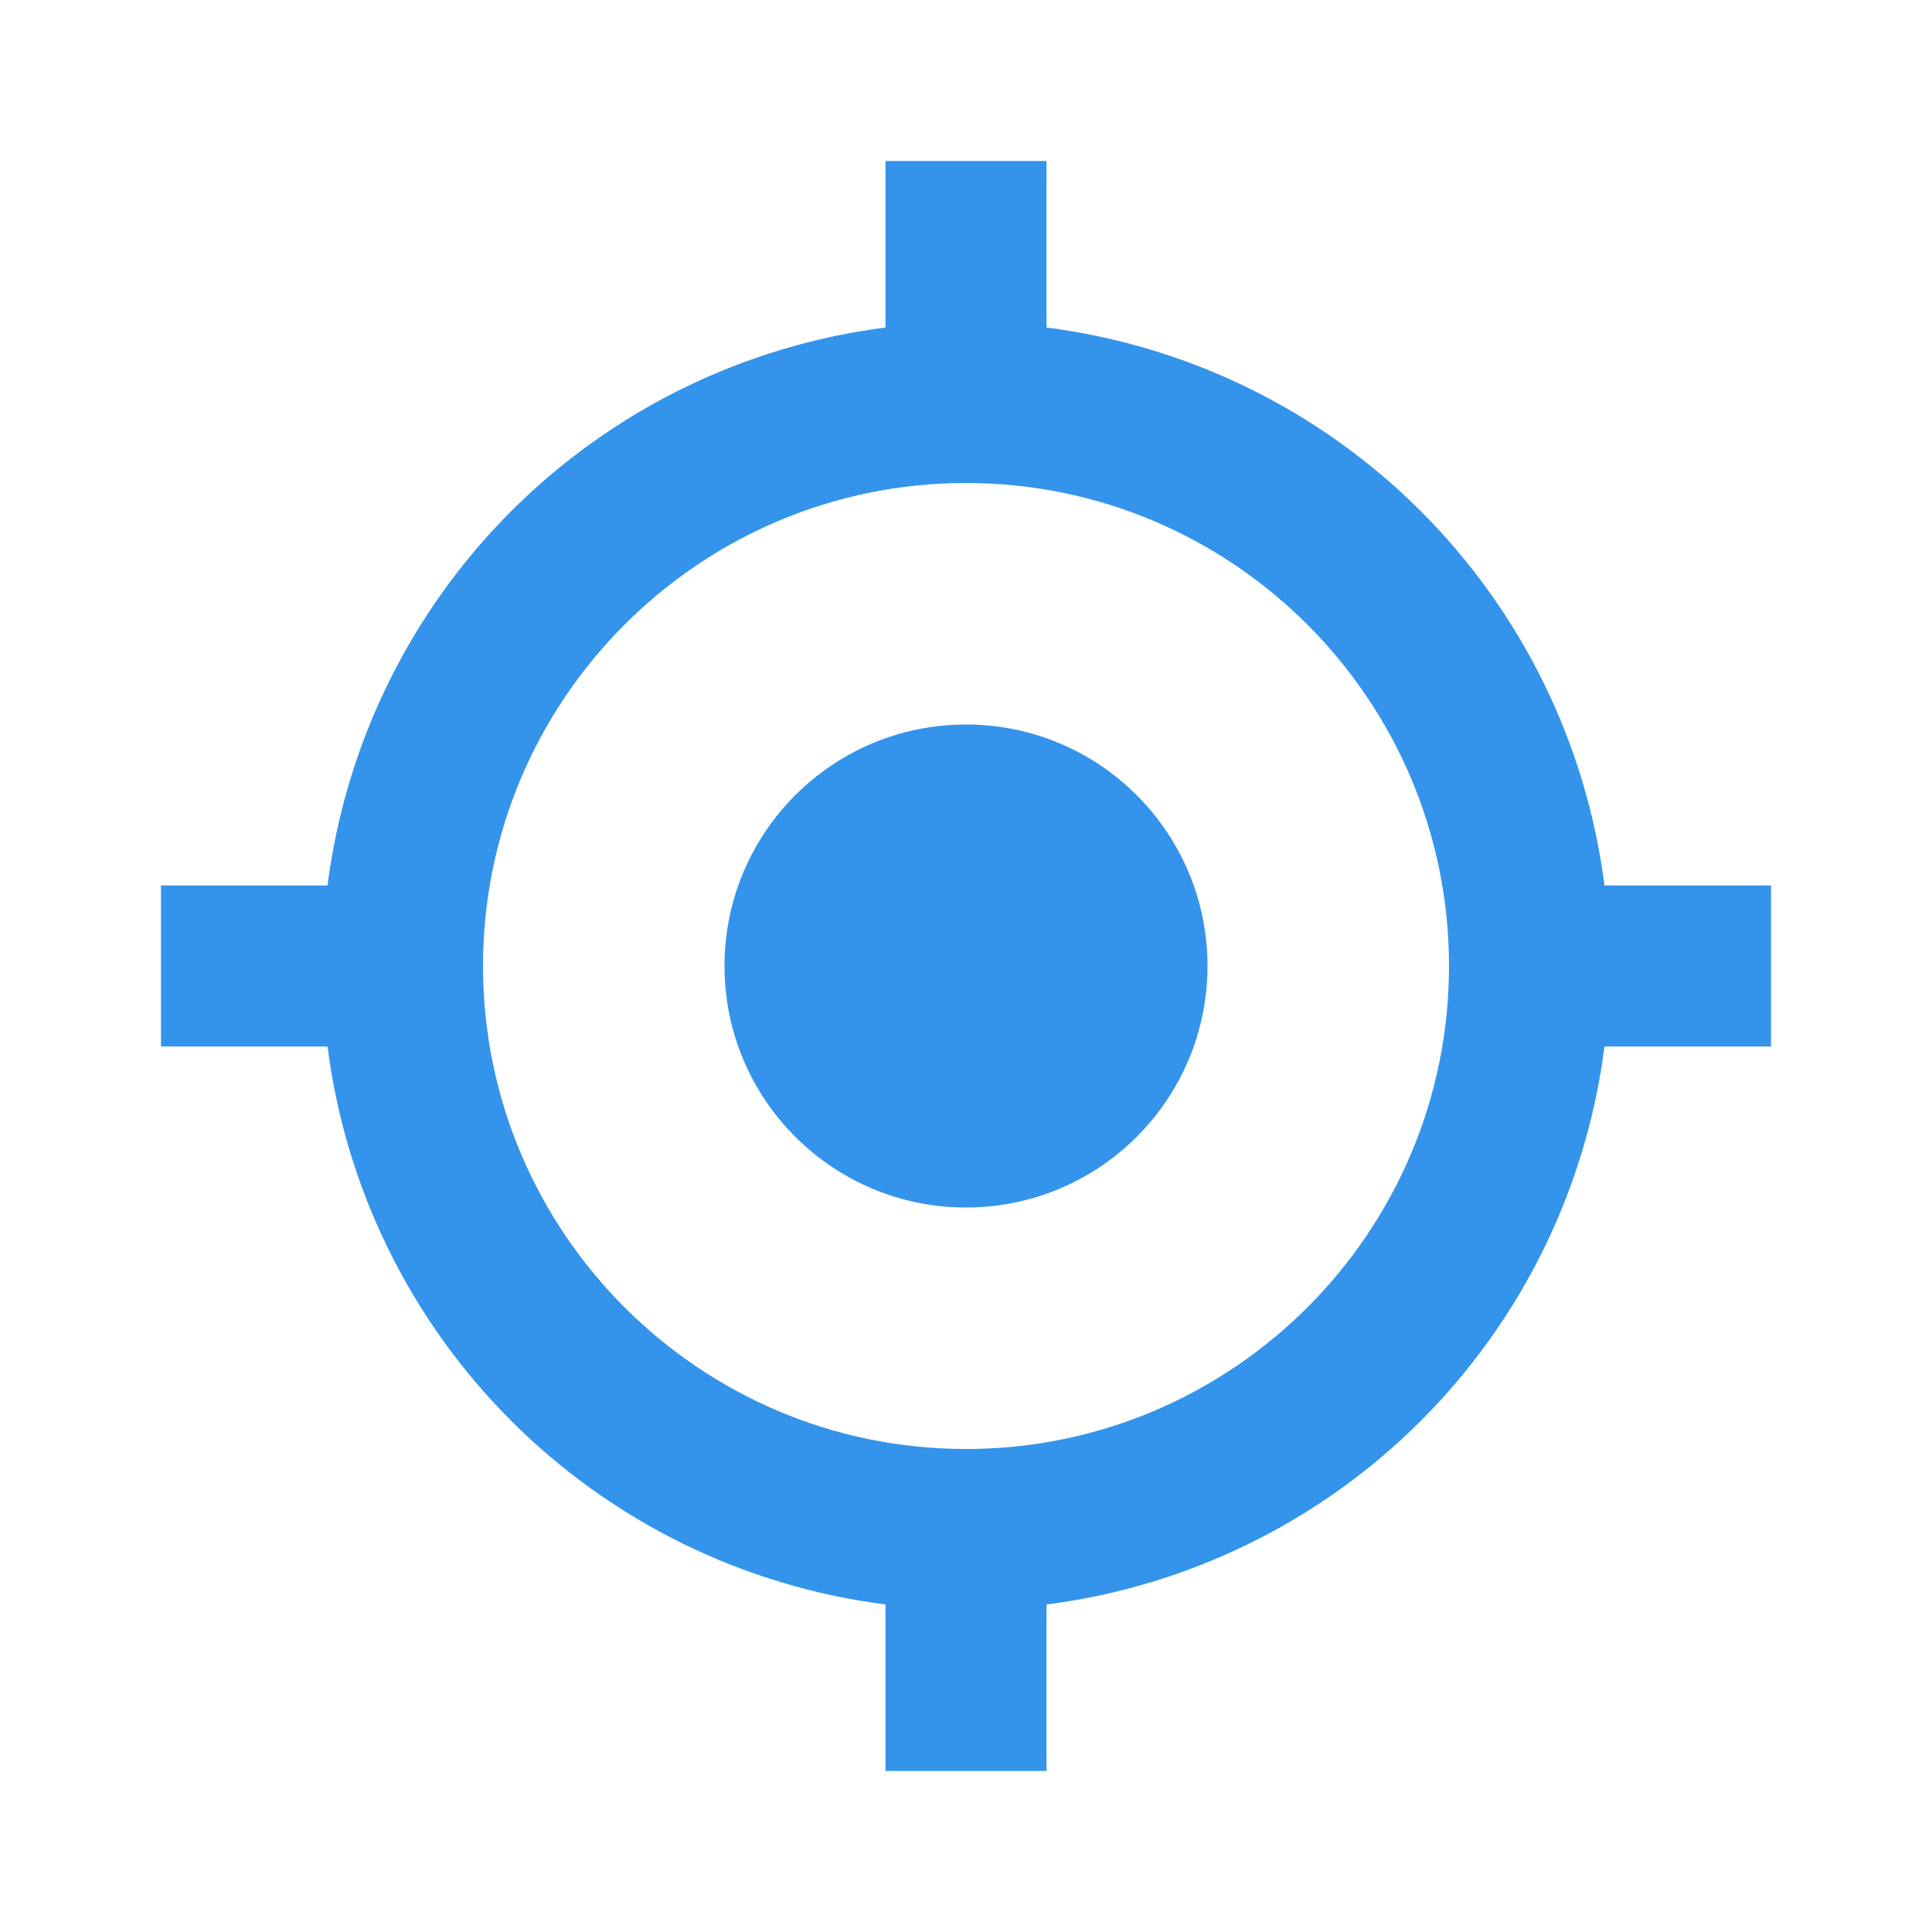 <svg width="34" height="34" viewBox="0 0 34 34" fill="none" xmlns="http://www.w3.org/2000/svg">
<path d="M17 21.25C19.347 21.25 21.25 19.347 21.25 17C21.25 14.653 19.347 12.75 17 12.75C14.653 12.75 12.75 14.653 12.75 17C12.75 19.347 14.653 21.25 17 21.25Z" fill="#3494EB"/>
<path d="M18.417 5.764V2.833H15.583V5.764C13.09 6.082 10.773 7.219 8.996 8.996C7.219 10.773 6.082 13.09 5.764 15.583H2.833V18.417H5.764C6.082 20.91 7.219 23.227 8.996 25.004C10.773 26.781 13.09 27.918 15.583 28.236V31.167H18.417V28.236C20.91 27.918 23.227 26.781 25.004 25.004C26.781 23.227 27.918 20.91 28.236 18.417H31.167V15.583H28.236C27.918 13.09 26.781 10.773 25.004 8.996C23.227 7.219 20.91 6.082 18.417 5.764V5.764ZM17 25.5C12.312 25.5 8.5 21.688 8.5 17C8.5 12.312 12.312 8.5 17 8.5C21.688 8.5 25.5 12.312 25.5 17C25.5 21.688 21.688 25.5 17 25.5Z" fill="#3494EB"/>
</svg>
